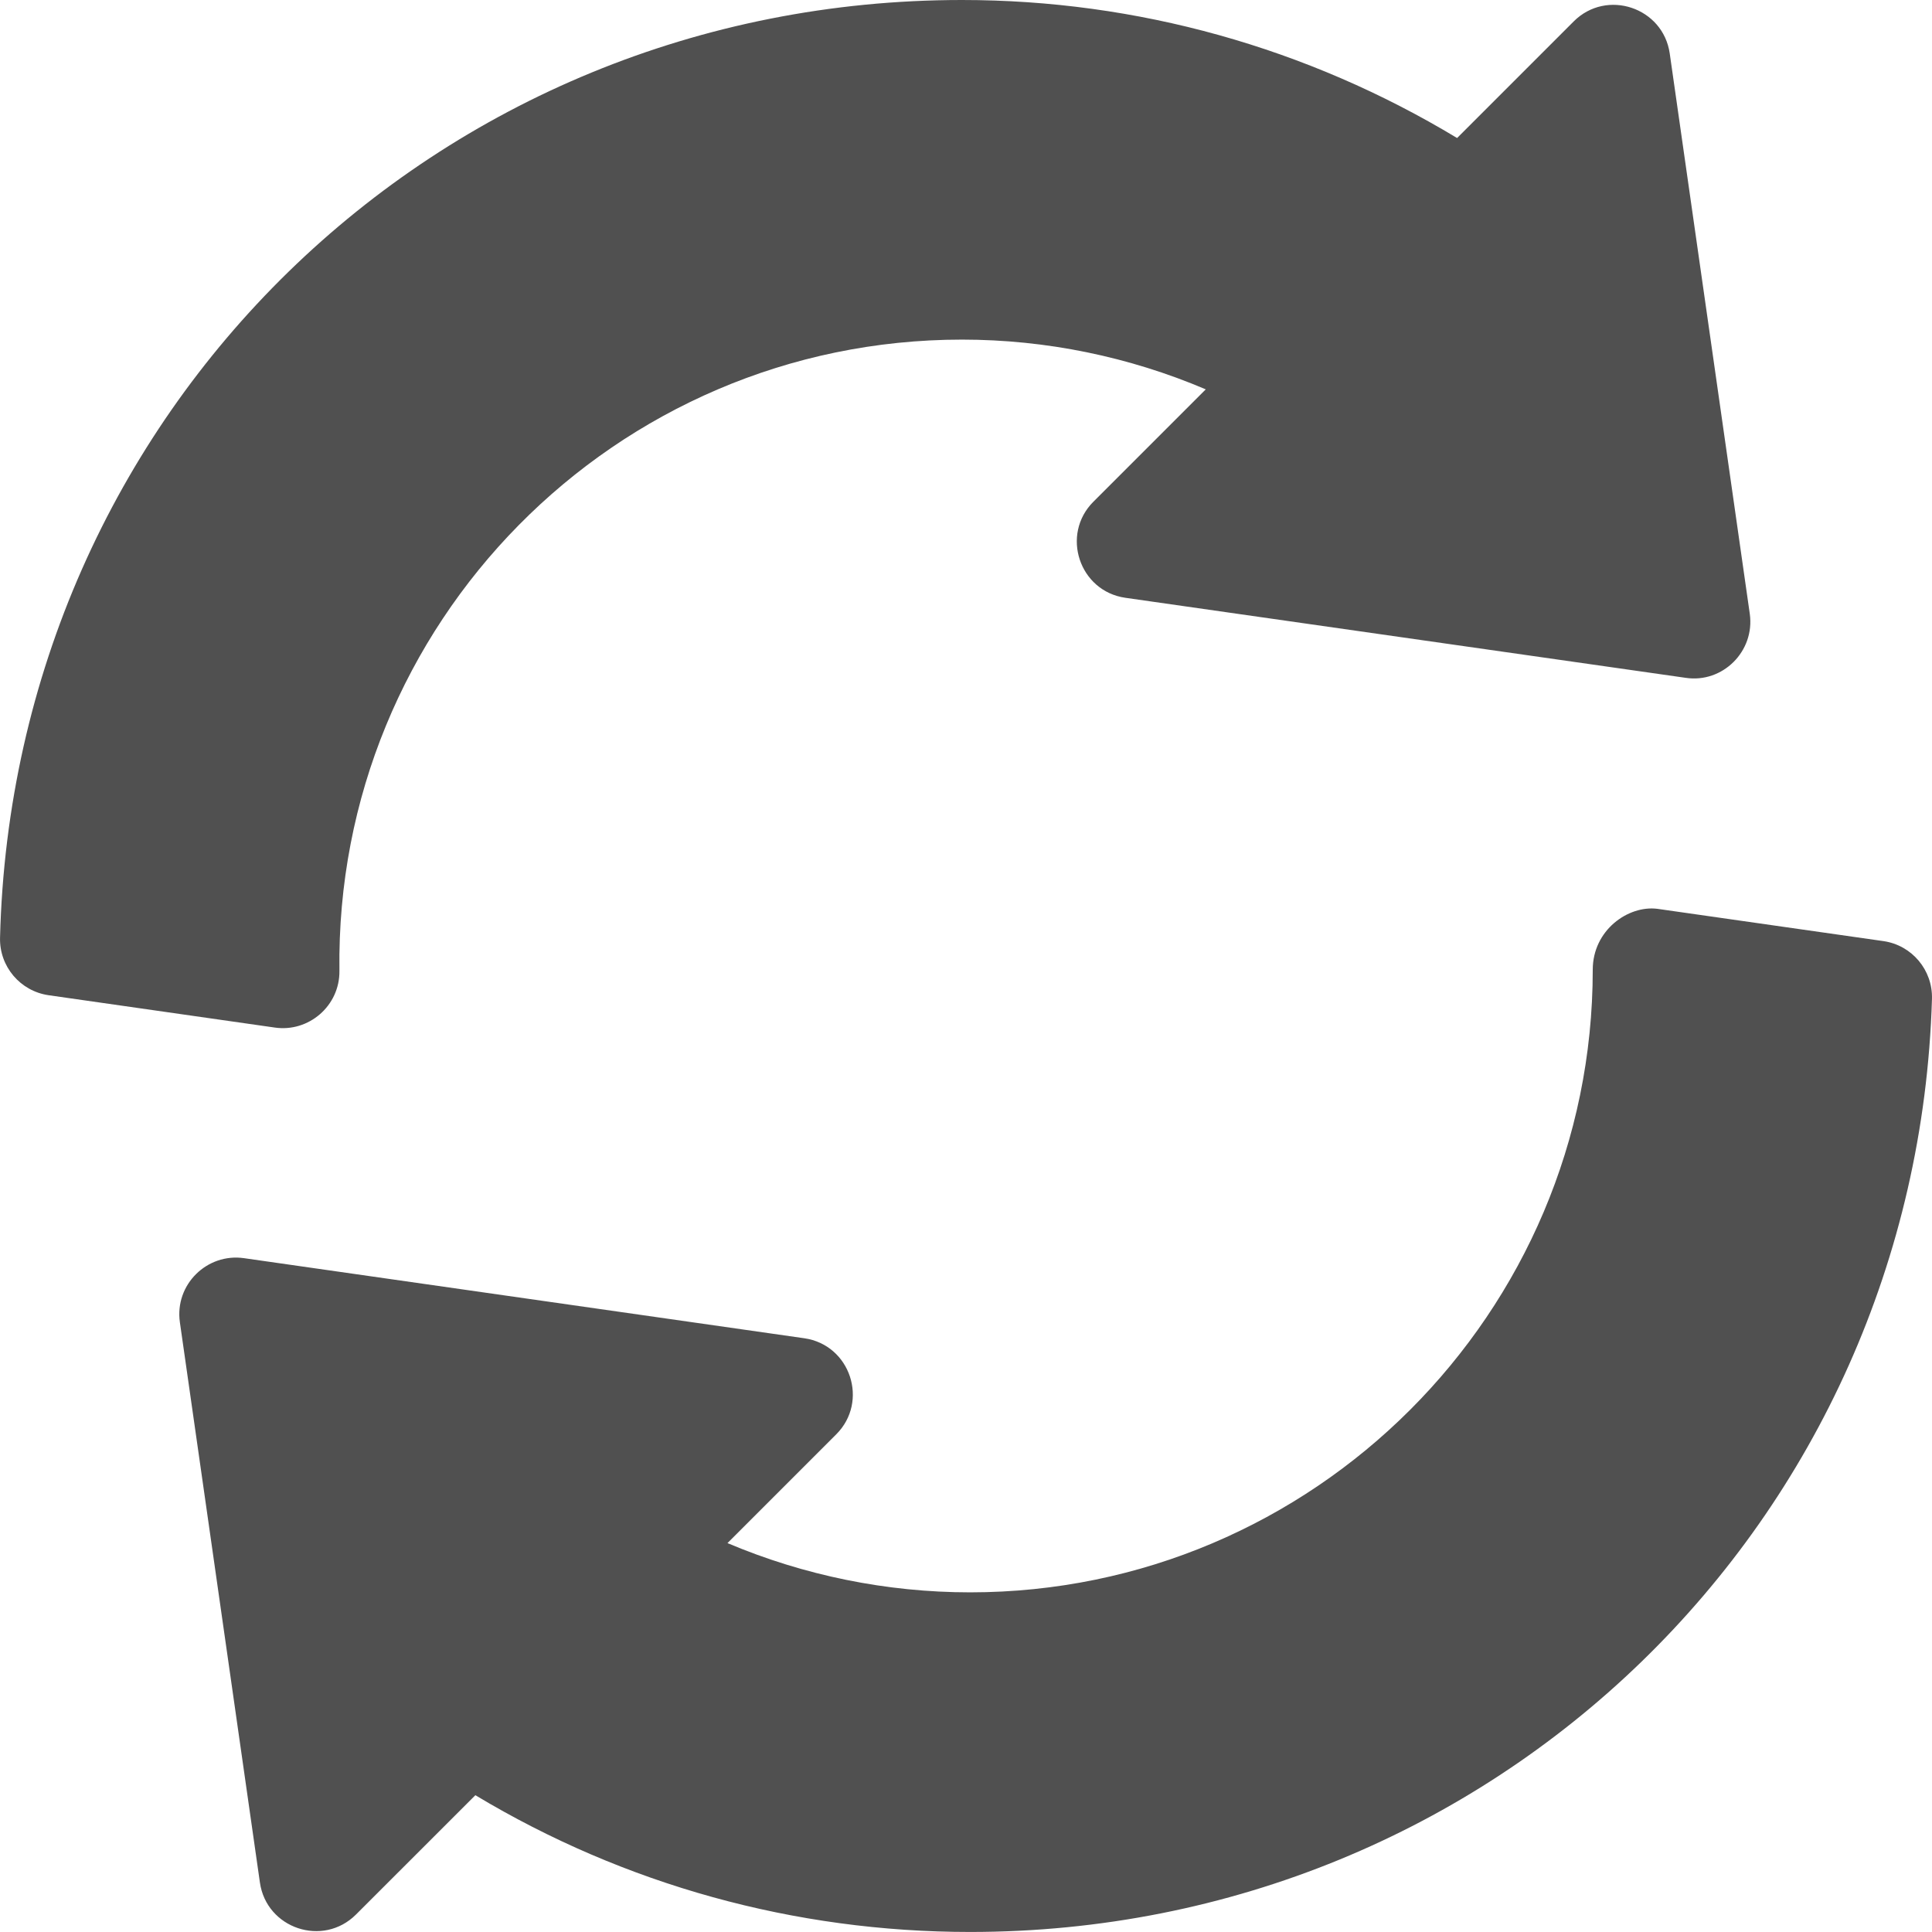 <svg width="512" height="512" viewBox="0 0 512 512" fill="none" xmlns="http://www.w3.org/2000/svg">
<path d="M463.708 162.655L442.496 14.164C440.752 1.99 425.789 -3.069 417.039 5.683L386.145 36.577C346.416 12.612 301.314 0 254.938 0C115.47 0 3.497 109.16 0.011 248.511C-0.179 256.128 5.358 262.661 12.887 263.744L72.828 272.315C81.764 273.618 90.076 266.601 89.953 257.257C88.71 165.286 162.992 90 254.938 90C277.202 90 299.205 94.526 319.539 103.183L289.758 132.963C281.059 141.66 285.998 156.669 298.24 158.422L446.73 179.633C456.514 181.108 465.111 172.599 463.708 162.655Z" fill="#505050"/>
<path d="M499.116 249.401L439.219 240.846C431.483 239.866 422.095 246.497 422.095 256.988C422.095 347.971 348.075 421.988 257.096 421.988C234.948 421.988 213.048 417.508 192.79 408.937L221.618 380.109C230.315 371.413 225.379 356.403 213.137 354.65L64.646 333.425C54.893 332.03 46.256 340.396 47.668 350.403L68.878 498.893C70.624 511.081 85.574 516.106 94.337 507.374L125.978 475.748C165.514 499.494 210.587 511.99 257.096 511.99C395.889 511.99 507.848 403.372 511.992 264.709C512.212 257.078 506.675 250.485 499.116 249.401Z" fill="#505050"/>
</svg>
